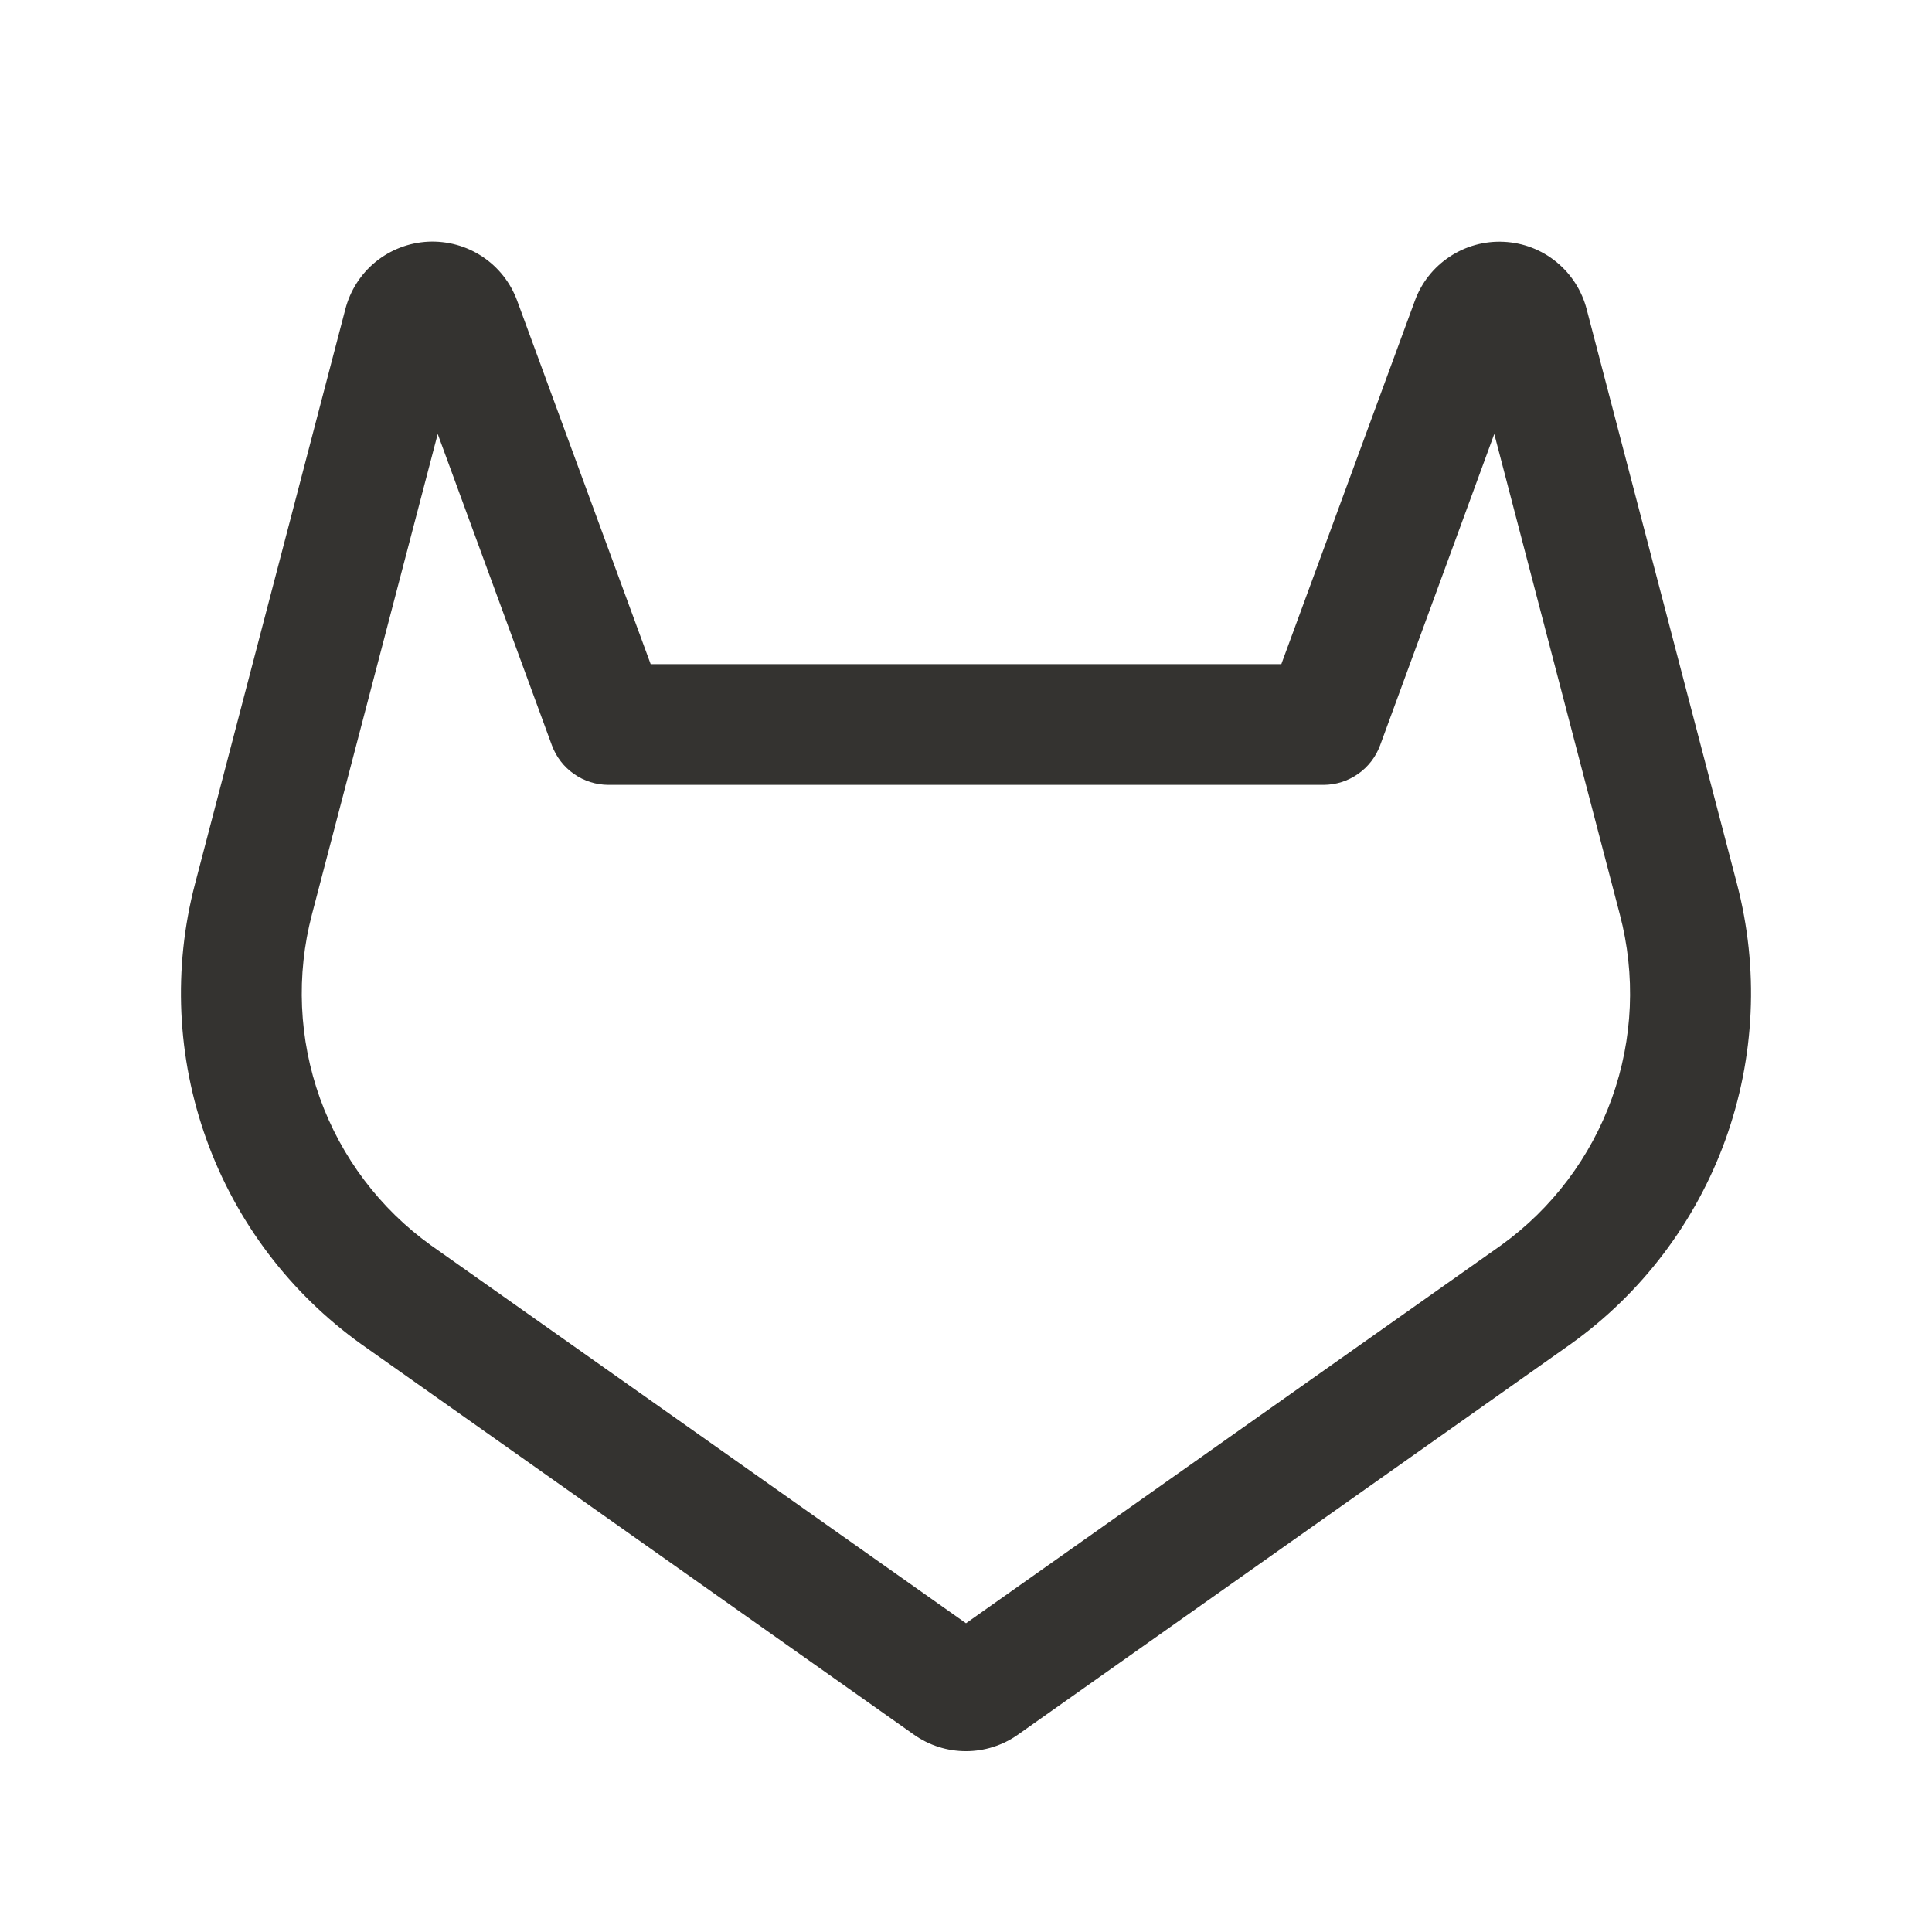 <svg width="32" height="32" viewBox="0 0 32 32" fill="none" xmlns="http://www.w3.org/2000/svg">
<path d="M28.769 14.637L26.281 5.125C26.202 4.816 26.026 4.541 25.779 4.339C25.532 4.137 25.227 4.02 24.908 4.005C24.59 3.989 24.274 4.076 24.009 4.253C23.743 4.429 23.541 4.686 23.433 4.986L21.223 11H10.777L8.567 4.984C8.458 4.684 8.256 4.427 7.991 4.251C7.725 4.074 7.41 3.988 7.091 4.003C6.772 4.019 6.467 4.137 6.22 4.338C5.973 4.54 5.798 4.816 5.719 5.125L3.231 14.637C2.864 16.037 2.93 17.516 3.421 18.877C3.912 20.239 4.805 21.419 5.981 22.262L15.14 28.733C15.391 28.91 15.691 29.005 15.999 29.005C16.306 29.005 16.606 28.91 16.858 28.733L26.016 22.262C27.193 21.42 28.086 20.239 28.578 18.878C29.069 17.516 29.136 16.038 28.769 14.637ZM24.864 20.625L16 26.886L7.136 20.625C6.292 20.018 5.652 19.169 5.3 18.191C4.949 17.212 4.903 16.15 5.167 15.145L7.25 7.188L9.141 12.345C9.212 12.537 9.34 12.703 9.508 12.82C9.675 12.937 9.875 13 10.08 13H21.92C22.125 13 22.324 12.937 22.492 12.82C22.66 12.703 22.788 12.537 22.859 12.345L24.75 7.188L26.829 15.144C27.094 16.149 27.049 17.211 26.698 18.19C26.347 19.168 25.707 20.017 24.864 20.625Z" fill="#343330"/>
</svg>
